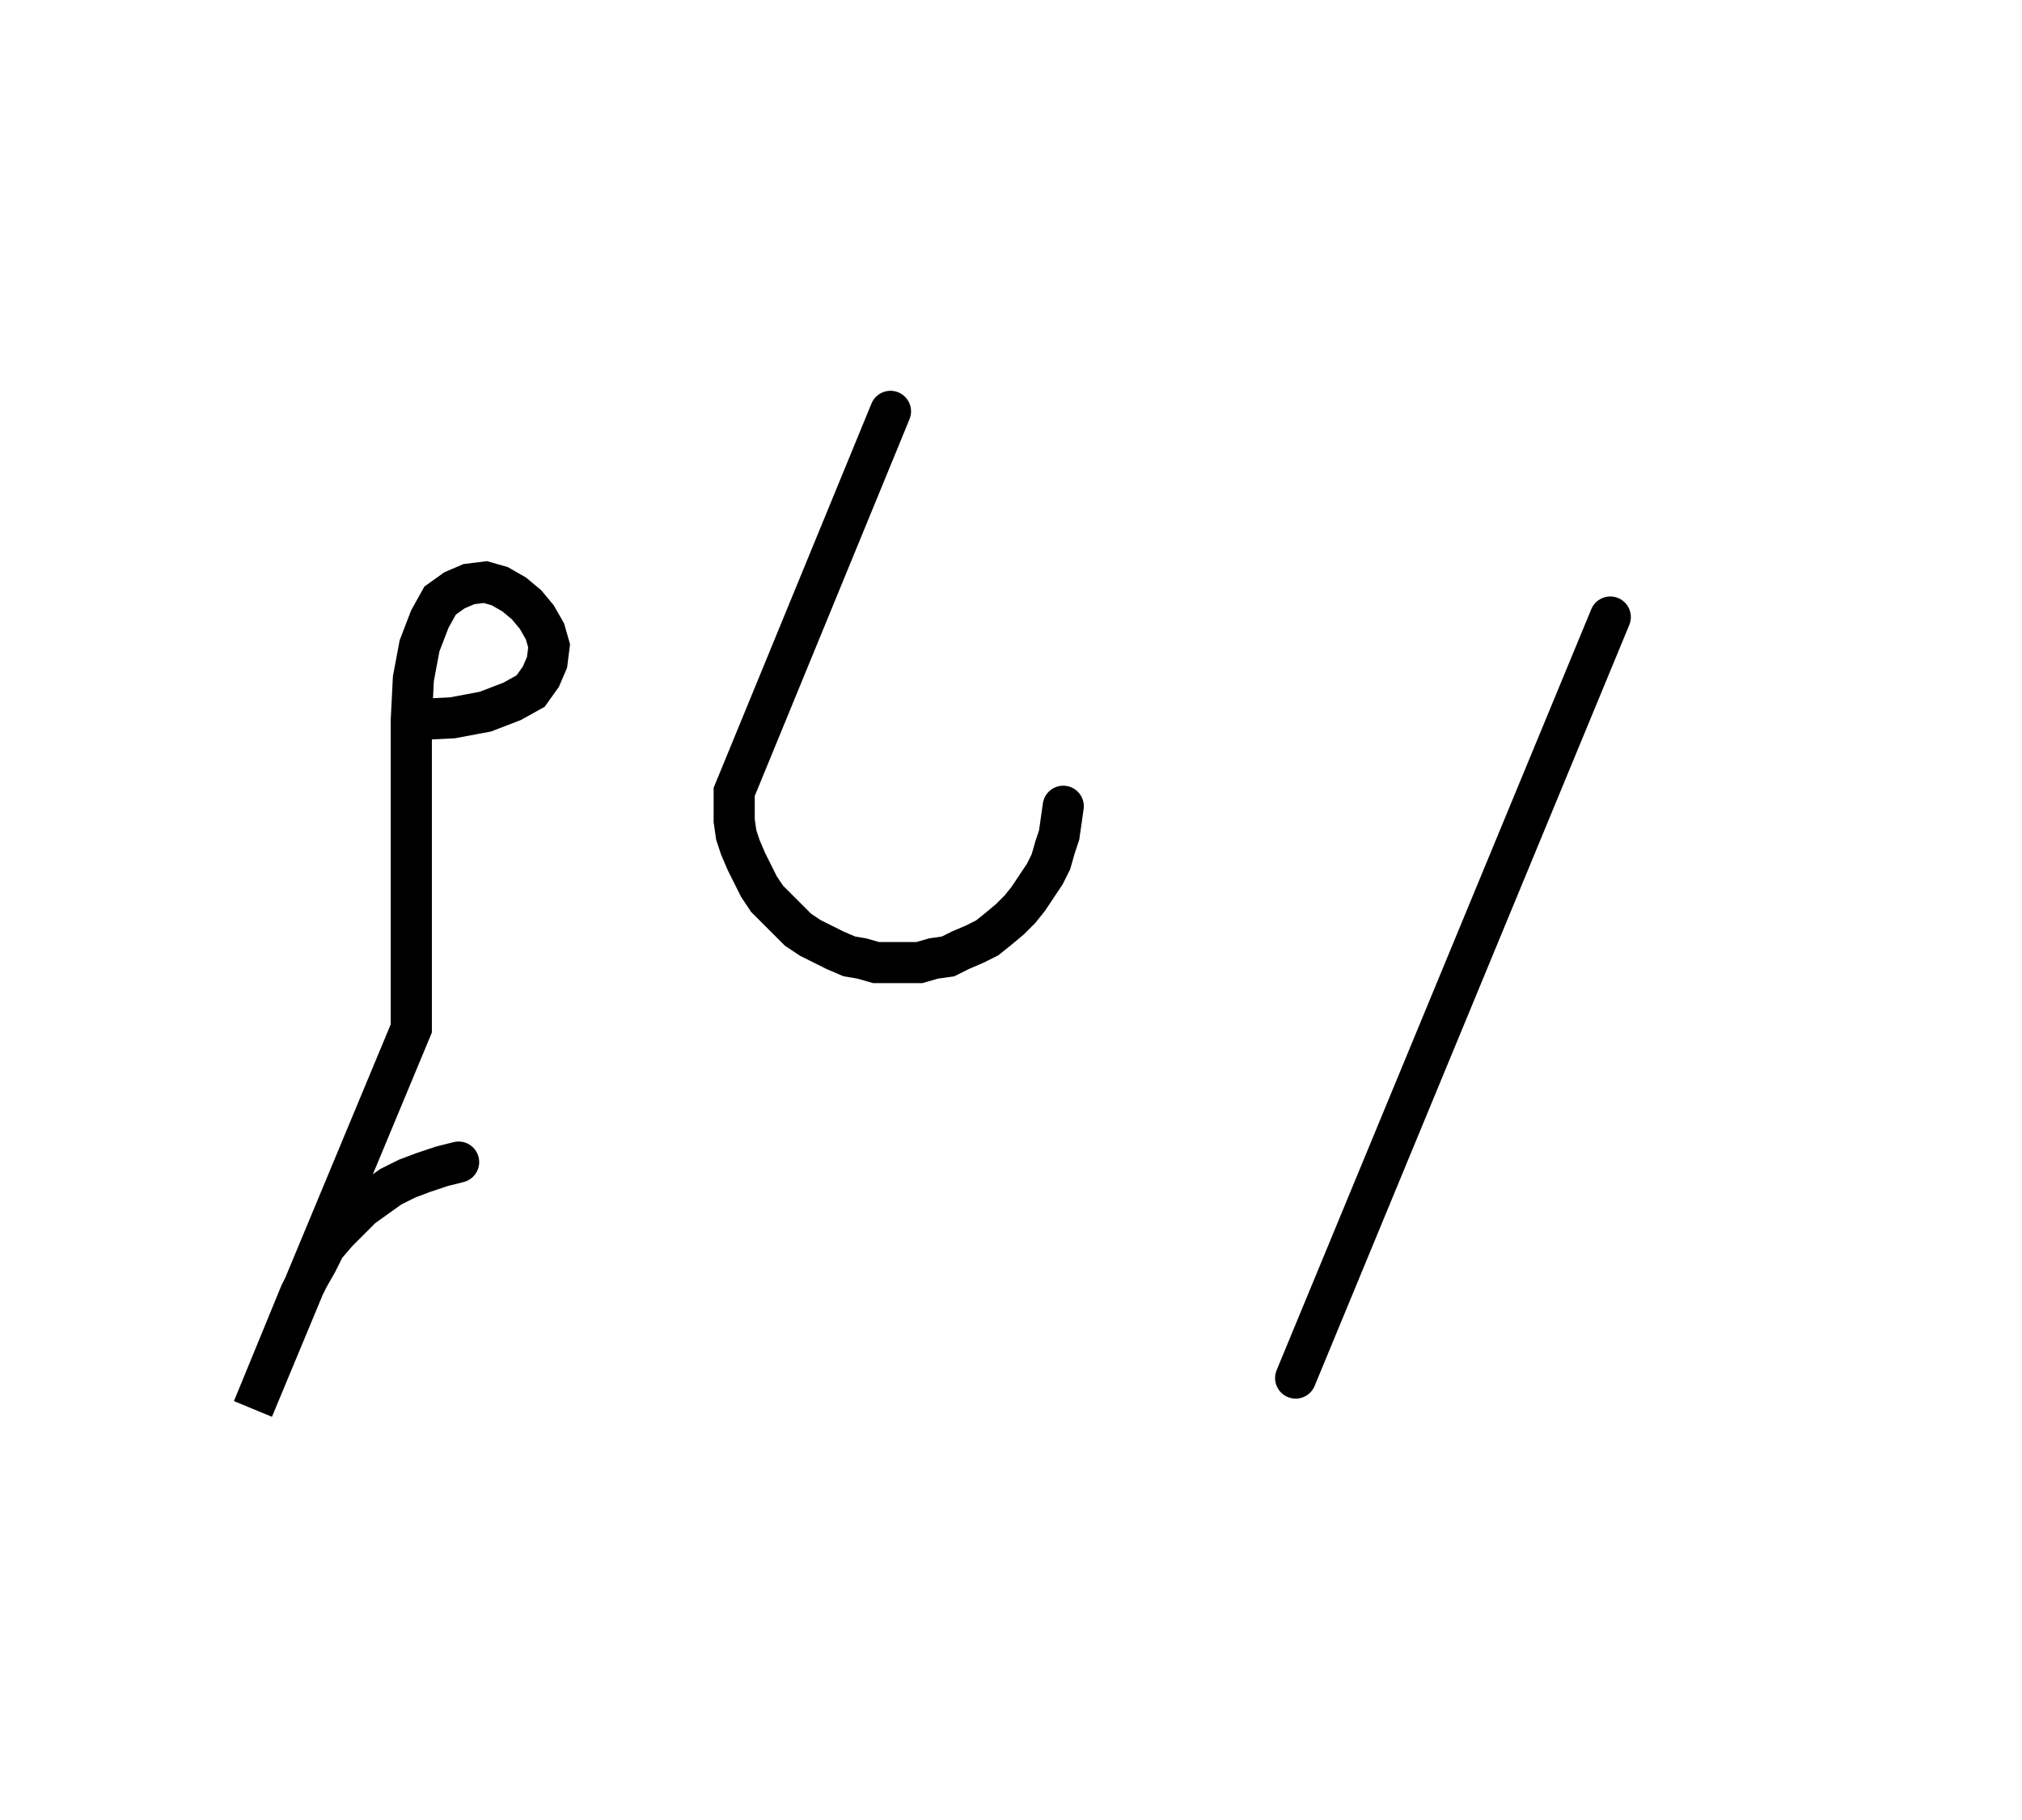 <svg xmlns="http://www.w3.org/2000/svg" width="98.319" height="88.478" style="fill:none; stroke-linecap:round;">
    <rect width="100%" height="100%" fill="#FFFFFF" />
<path stroke="#000000" stroke-width="2" d="M 550,75" />
<path stroke="#000000" stroke-width="2" d="M 20,35" />
<path stroke="#000000" stroke-width="2" d="M 20,35 22,34.9 23.6,34.6 24.9,34.1 25.8,33.6 26.3,32.9 26.6,32.2 26.7,31.4 26.5,30.7 26.1,30 25.6,29.4 25,28.9 24.3,28.5 23.6,28.3 22.8,28.4 22.1,28.7 21.4,29.2 20.9,30.1 20.4,31.4 20.1,33 20,35 20,50 12.3,68.5 14.6,62.9 15,62.1 15.4,61.4 15.8,60.6 16.4,59.9 17,59.3 17.6,58.7 18.3,58.2 19,57.7 19.8,57.3 20.6,57 21.5,56.7 22.3,56.5" />
<path stroke="#000000" stroke-width="2" d="M 33.3,70" />
<path stroke="#000000" stroke-width="2" d="M 43.3,20 35.7,38.5 35.7,39.2 35.7,39.9 35.8,40.6 36,41.2 36.3,41.9 36.6,42.5 36.9,43.1 37.3,43.7 37.8,44.2 38.3,44.7 38.8,45.2 39.4,45.6 40,45.9 40.6,46.2 41.3,46.5 41.9,46.6 42.6,46.8 43.3,46.8 44,46.8 44.7,46.8 45.4,46.6 46.1,46.5 46.7,46.2 47.4,45.9 48,45.6 48.5,45.2 49.1,44.7 49.6,44.2 50,43.7 50.4,43.1 50.8,42.5 51.1,41.9 51.3,41.2 51.5,40.6 51.6,39.9 51.7,39.2" />
<path stroke="#000000" stroke-width="2" d="M 58.3,70" />
<path stroke="#000000" stroke-width="2" d="M 78.3,30 63,67" />
<path stroke="#000000" stroke-width="2" d="M 108.3,70" />
</svg>